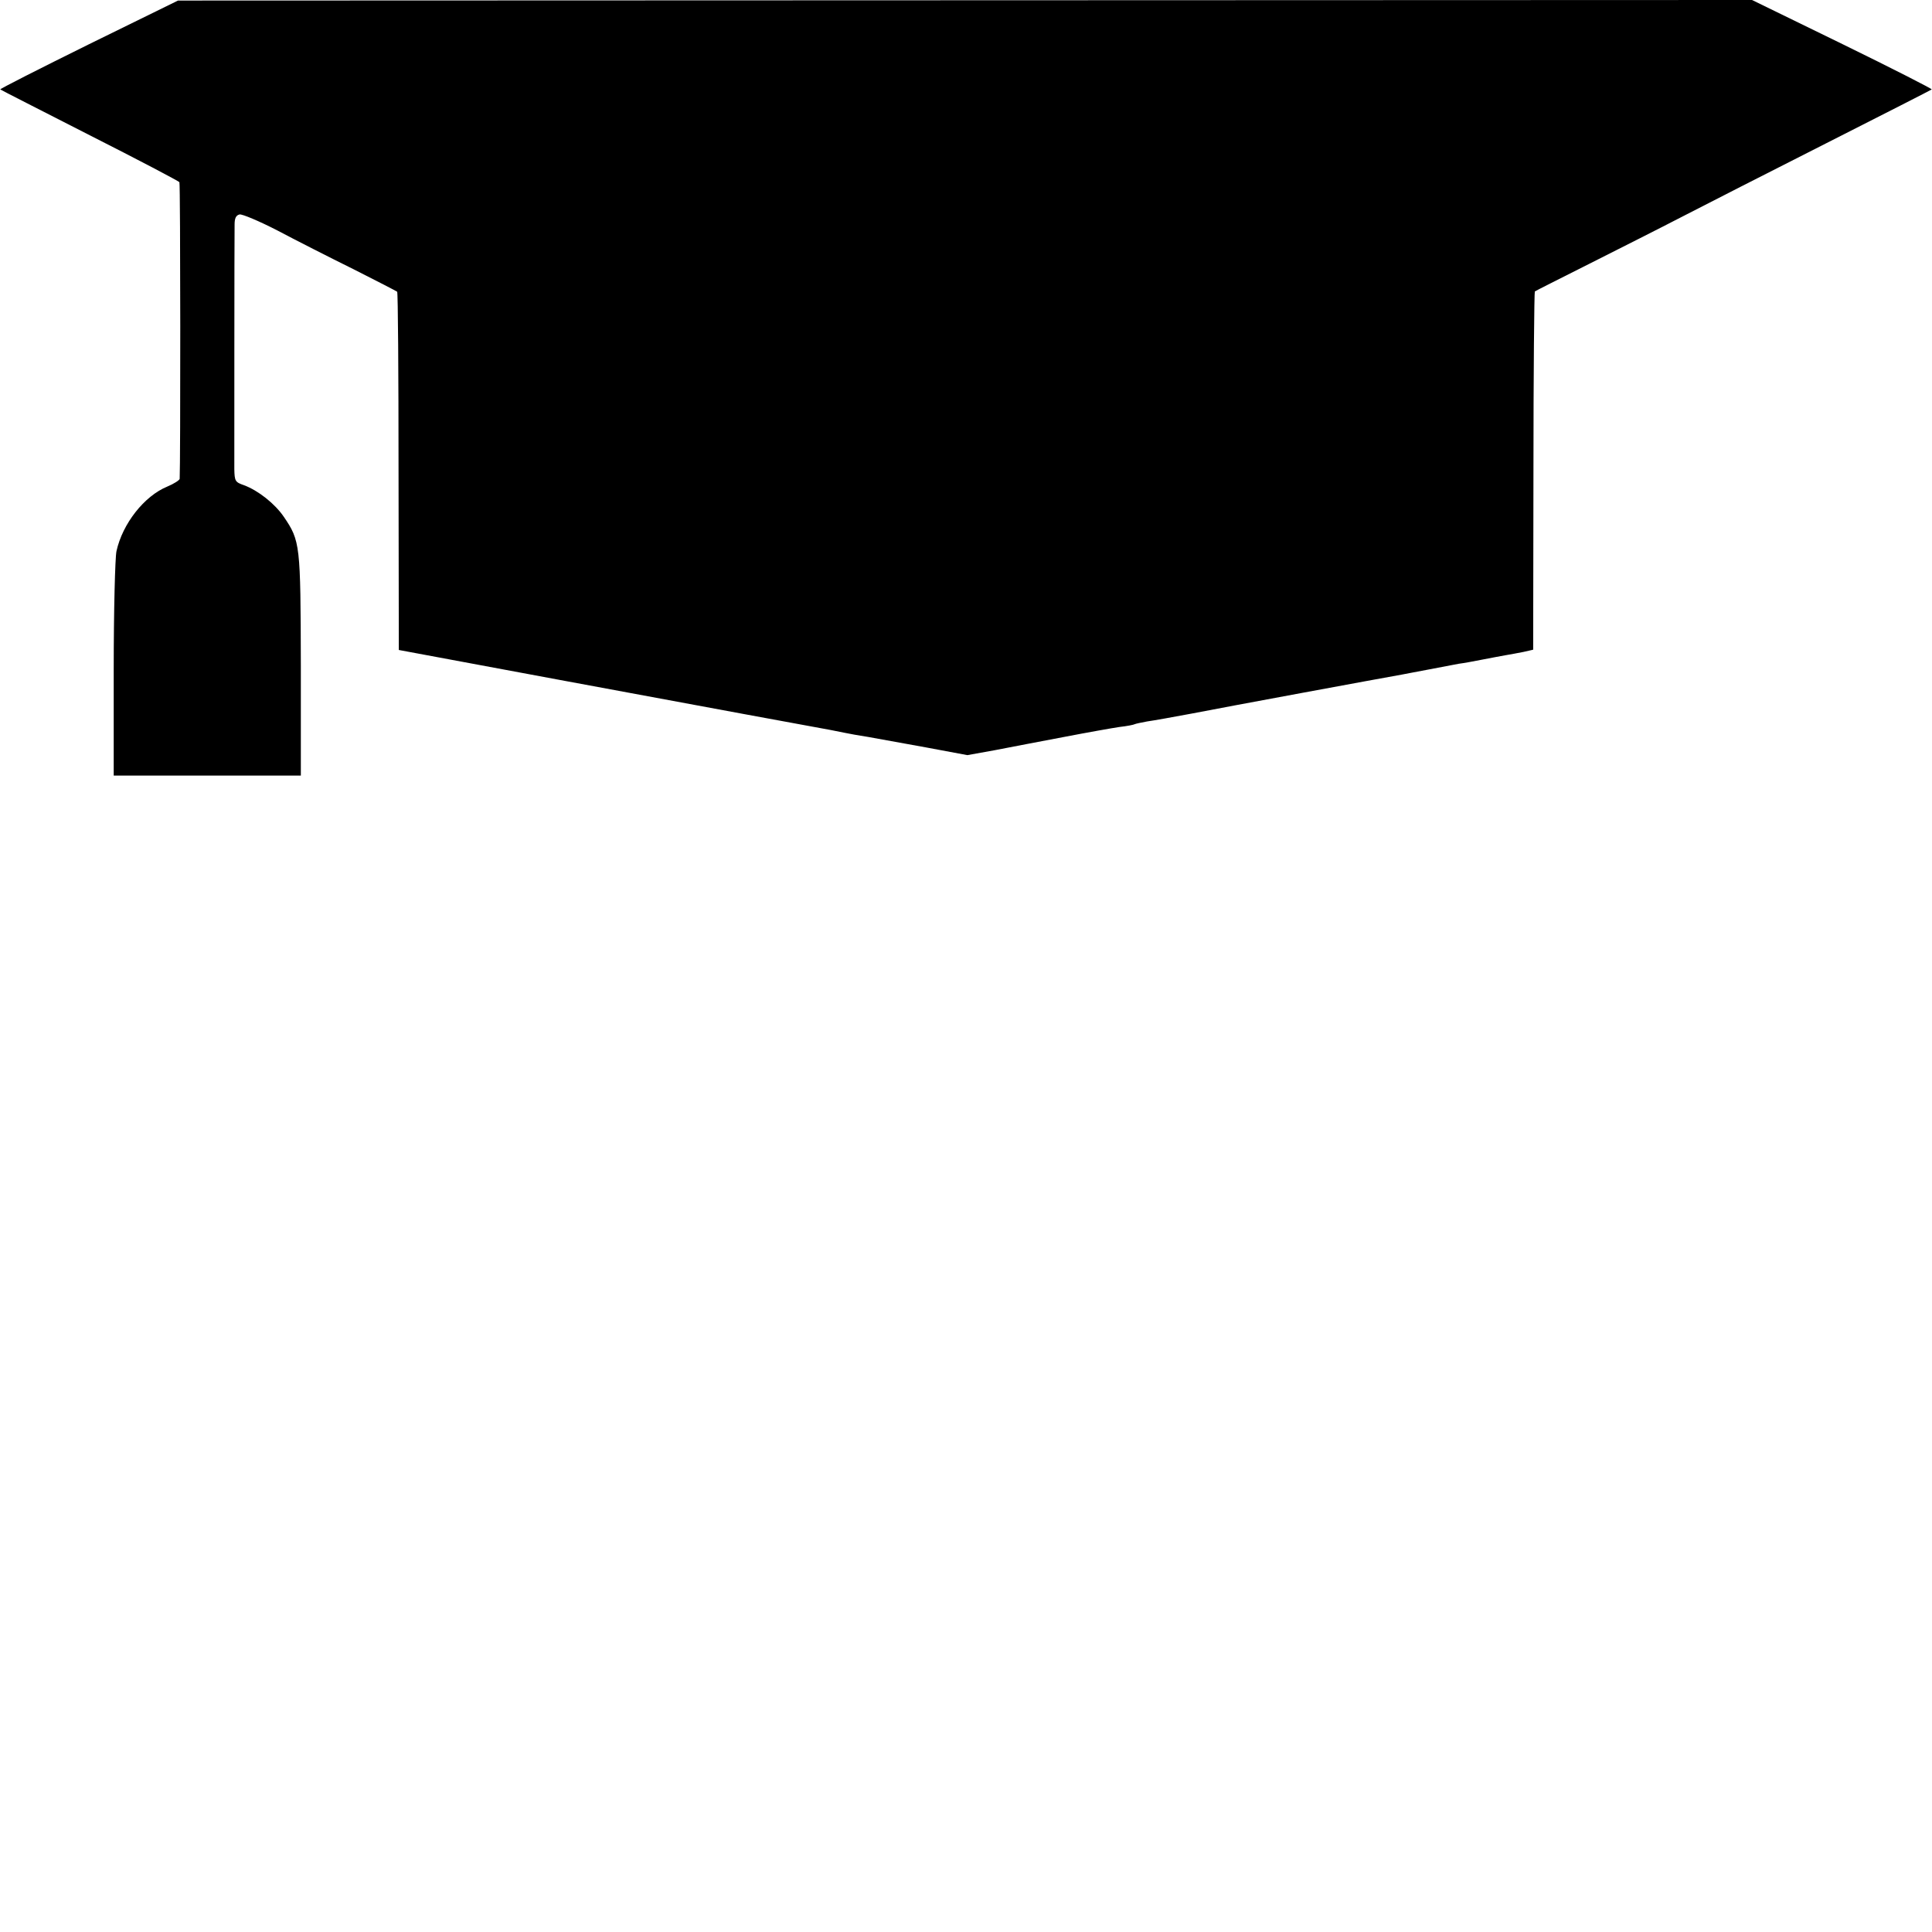 <?xml version="1.0" standalone="no"?>
<!DOCTYPE svg PUBLIC "-//W3C//DTD SVG 20010904//EN"
 "http://www.w3.org/TR/2001/REC-SVG-20010904/DTD/svg10.dtd">
<svg version="1.0" xmlns="http://www.w3.org/2000/svg"
 width="700pt" height="700pt" viewBox="0 0 700 700"
 preserveAspectRatio="xMidYMid meet">
<g transform="translate(0,700) scale(0.1,-0.1)"
fill="#000000" stroke="none">
<path d="M321 6839 c-178 -88 -322 -161 -320 -163 2 -2 148 -76 324 -166 176
-89 322 -166 325 -170 4 -6 4 -1026 1 -1075 -1 -5 -21 -18 -45 -28 -83 -34
-162 -134 -184 -234 -5 -23 -10 -216 -10 -428 l0 -385 339 0 339 0 0 400 c-1
438 -2 450 -62 538 -33 48 -93 95 -144 114 -32 11 -34 15 -35 58 0 48 0 834 1
887 0 22 5 33 18 36 9 2 71 -24 137 -58 66 -35 190 -98 275 -140 85 -43 157
-80 159 -82 3 -2 5 -295 5 -651 l1 -647 575 -107 c544 -101 934 -173 990 -183
14 -3 36 -7 50 -10 14 -3 52 -10 85 -15 33 -6 127 -23 210 -38 l150 -28 100
18 c55 11 168 32 251 48 83 16 173 32 200 36 27 3 52 8 55 10 4 2 24 6 45 10
22 3 95 16 164 29 112 22 697 130 760 141 14 3 59 11 100 19 41 8 89 17 105
20 17 2 55 9 85 15 30 6 69 13 85 16 17 3 46 8 65 12 l35 8 1 647 c0 356 3
649 5 651 2 2 92 47 199 101 107 54 258 130 335 170 77 40 311 159 520 265
209 106 382 194 384 196 2 2 -143 76 -323 164 l-328 160 -2851 -1 -2852 -1
-324 -159z"/>
</g>
</svg>
